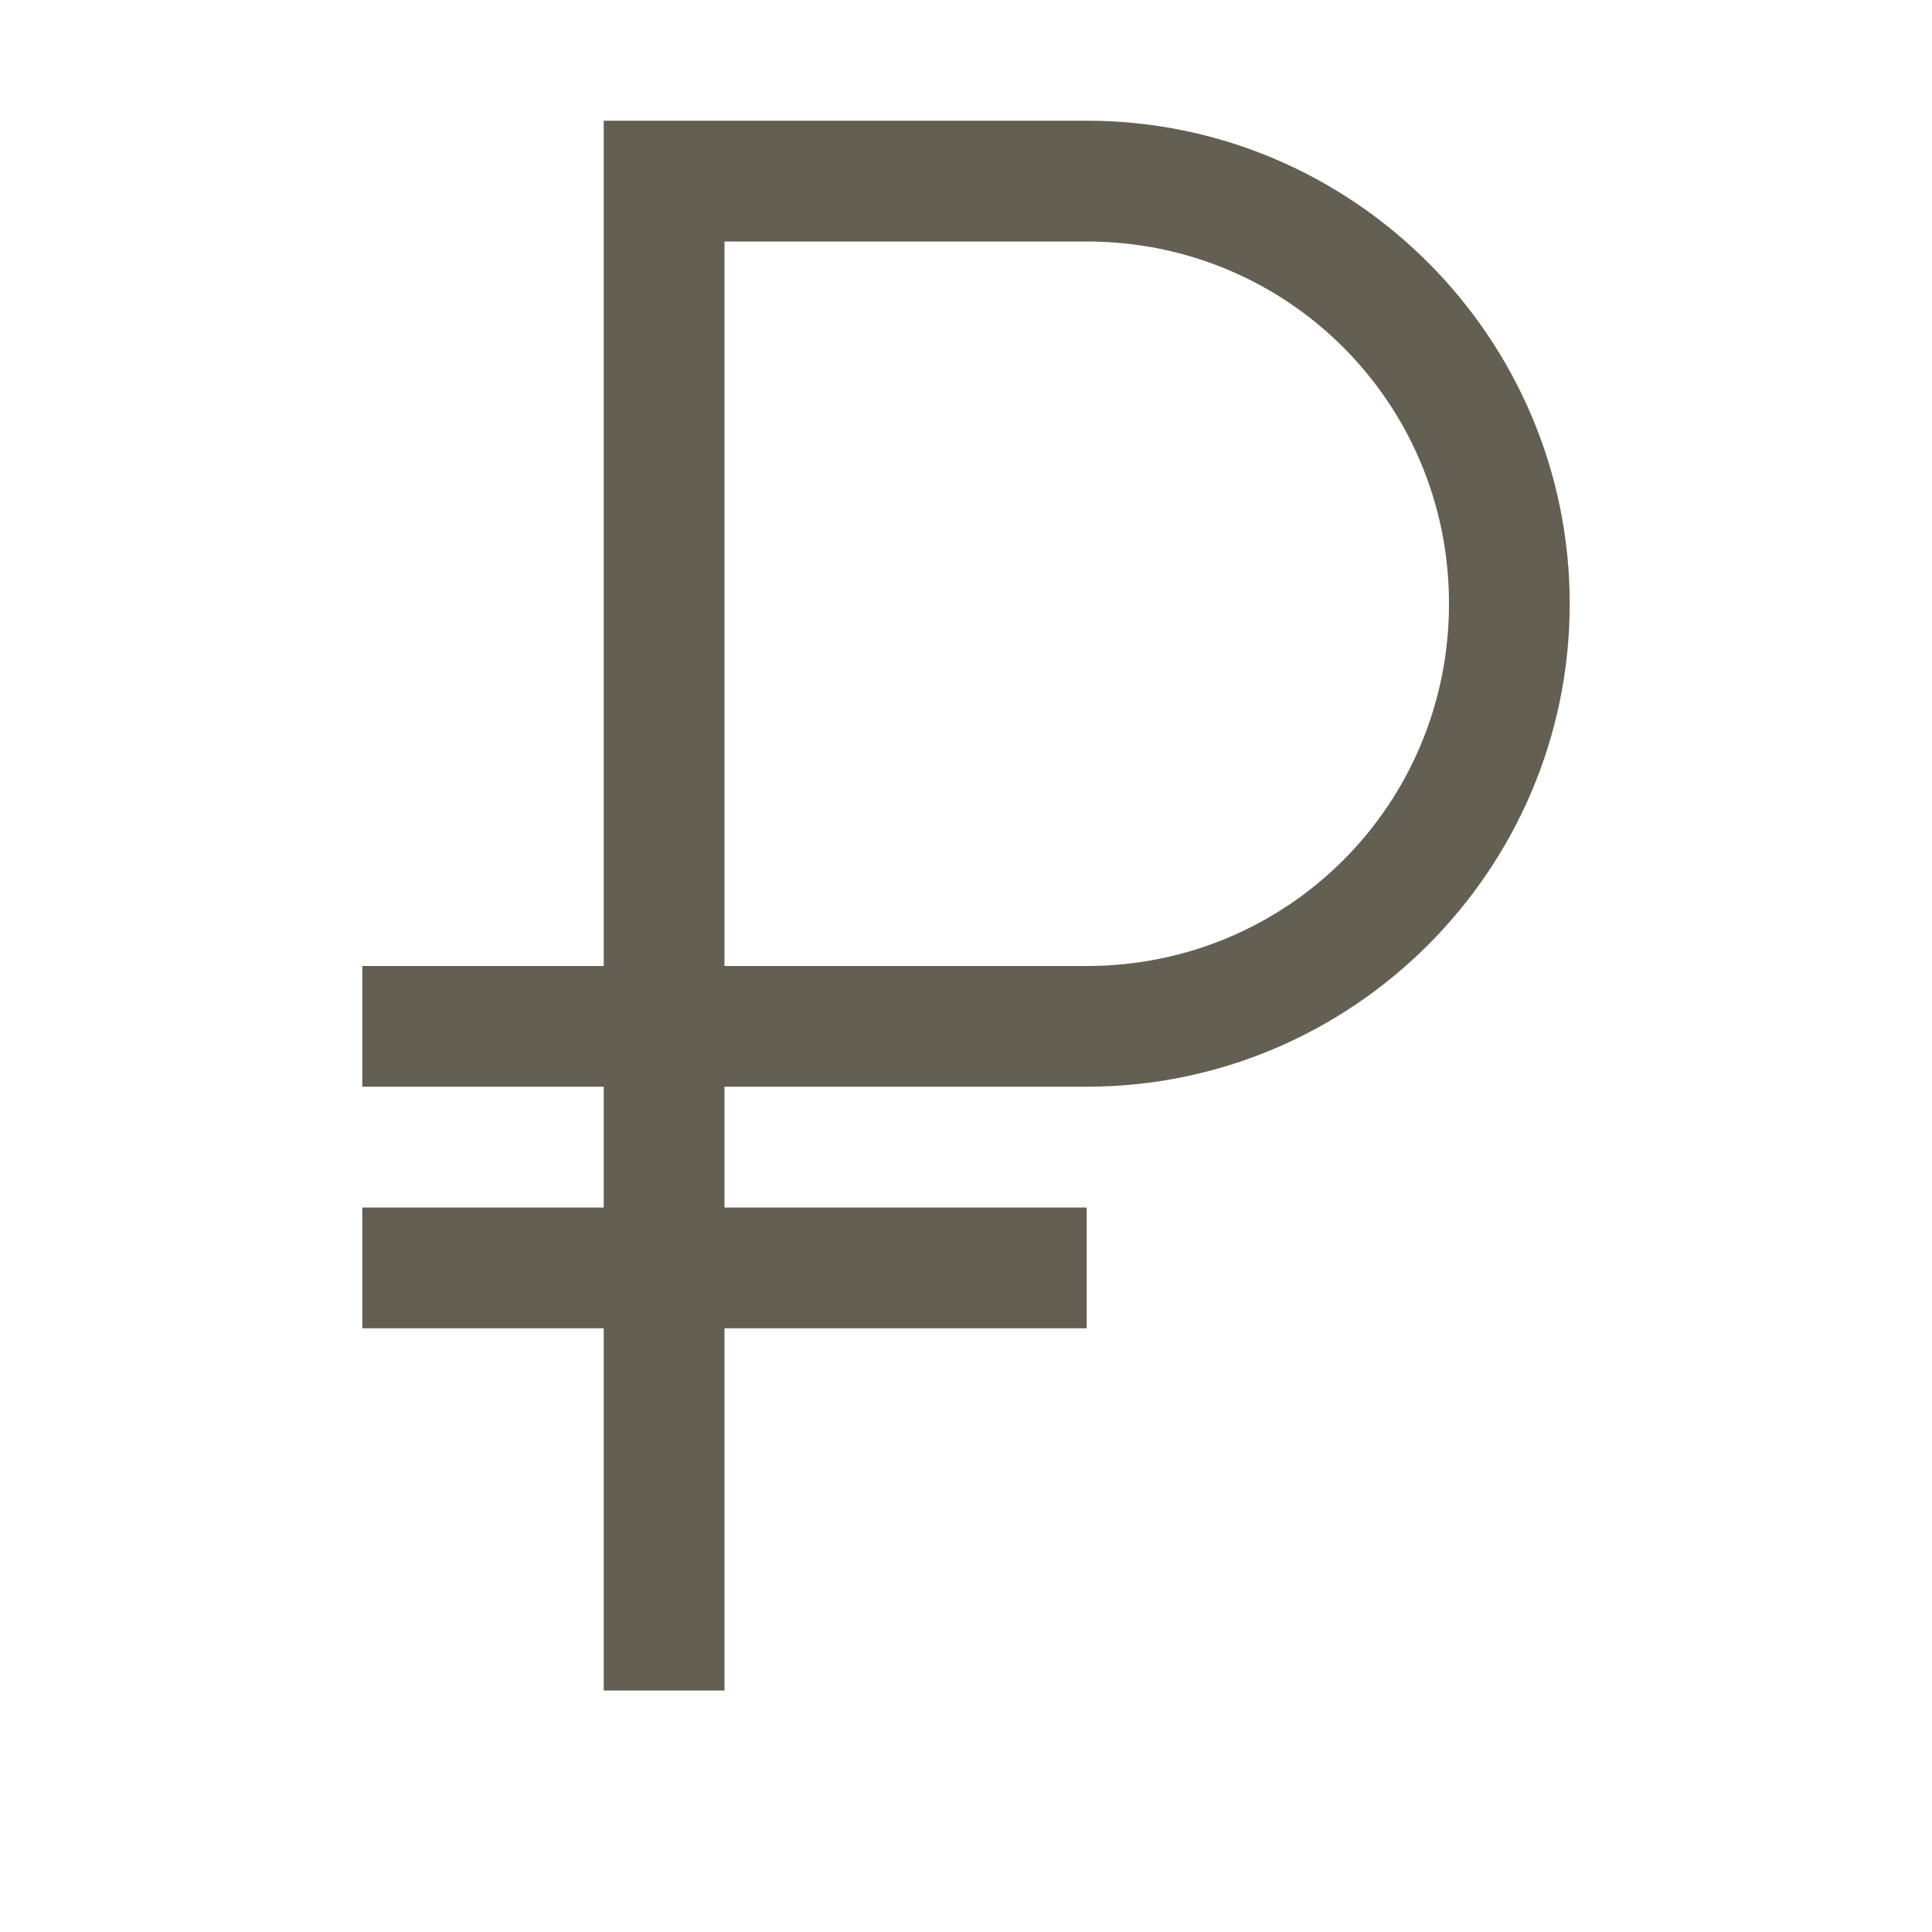 <svg width="25" height="25" viewBox="0 0 25 25" fill="none" xmlns="http://www.w3.org/2000/svg">
<path d="M7.812 1.562V12.5H4.688V14.062H7.812V15.625H4.688V17.188H7.812V21.875H9.375V17.188H14.062V15.625H9.375V14.062H14.062C17.505 14.062 20.312 11.255 20.312 7.812C20.312 4.37 17.505 1.562 14.062 1.562H7.812ZM9.375 3.125H14.062C16.663 3.125 18.75 5.212 18.75 7.812C18.75 10.413 16.663 12.5 14.062 12.5H9.375V3.125Z" fill="#645F53"/>
</svg>
